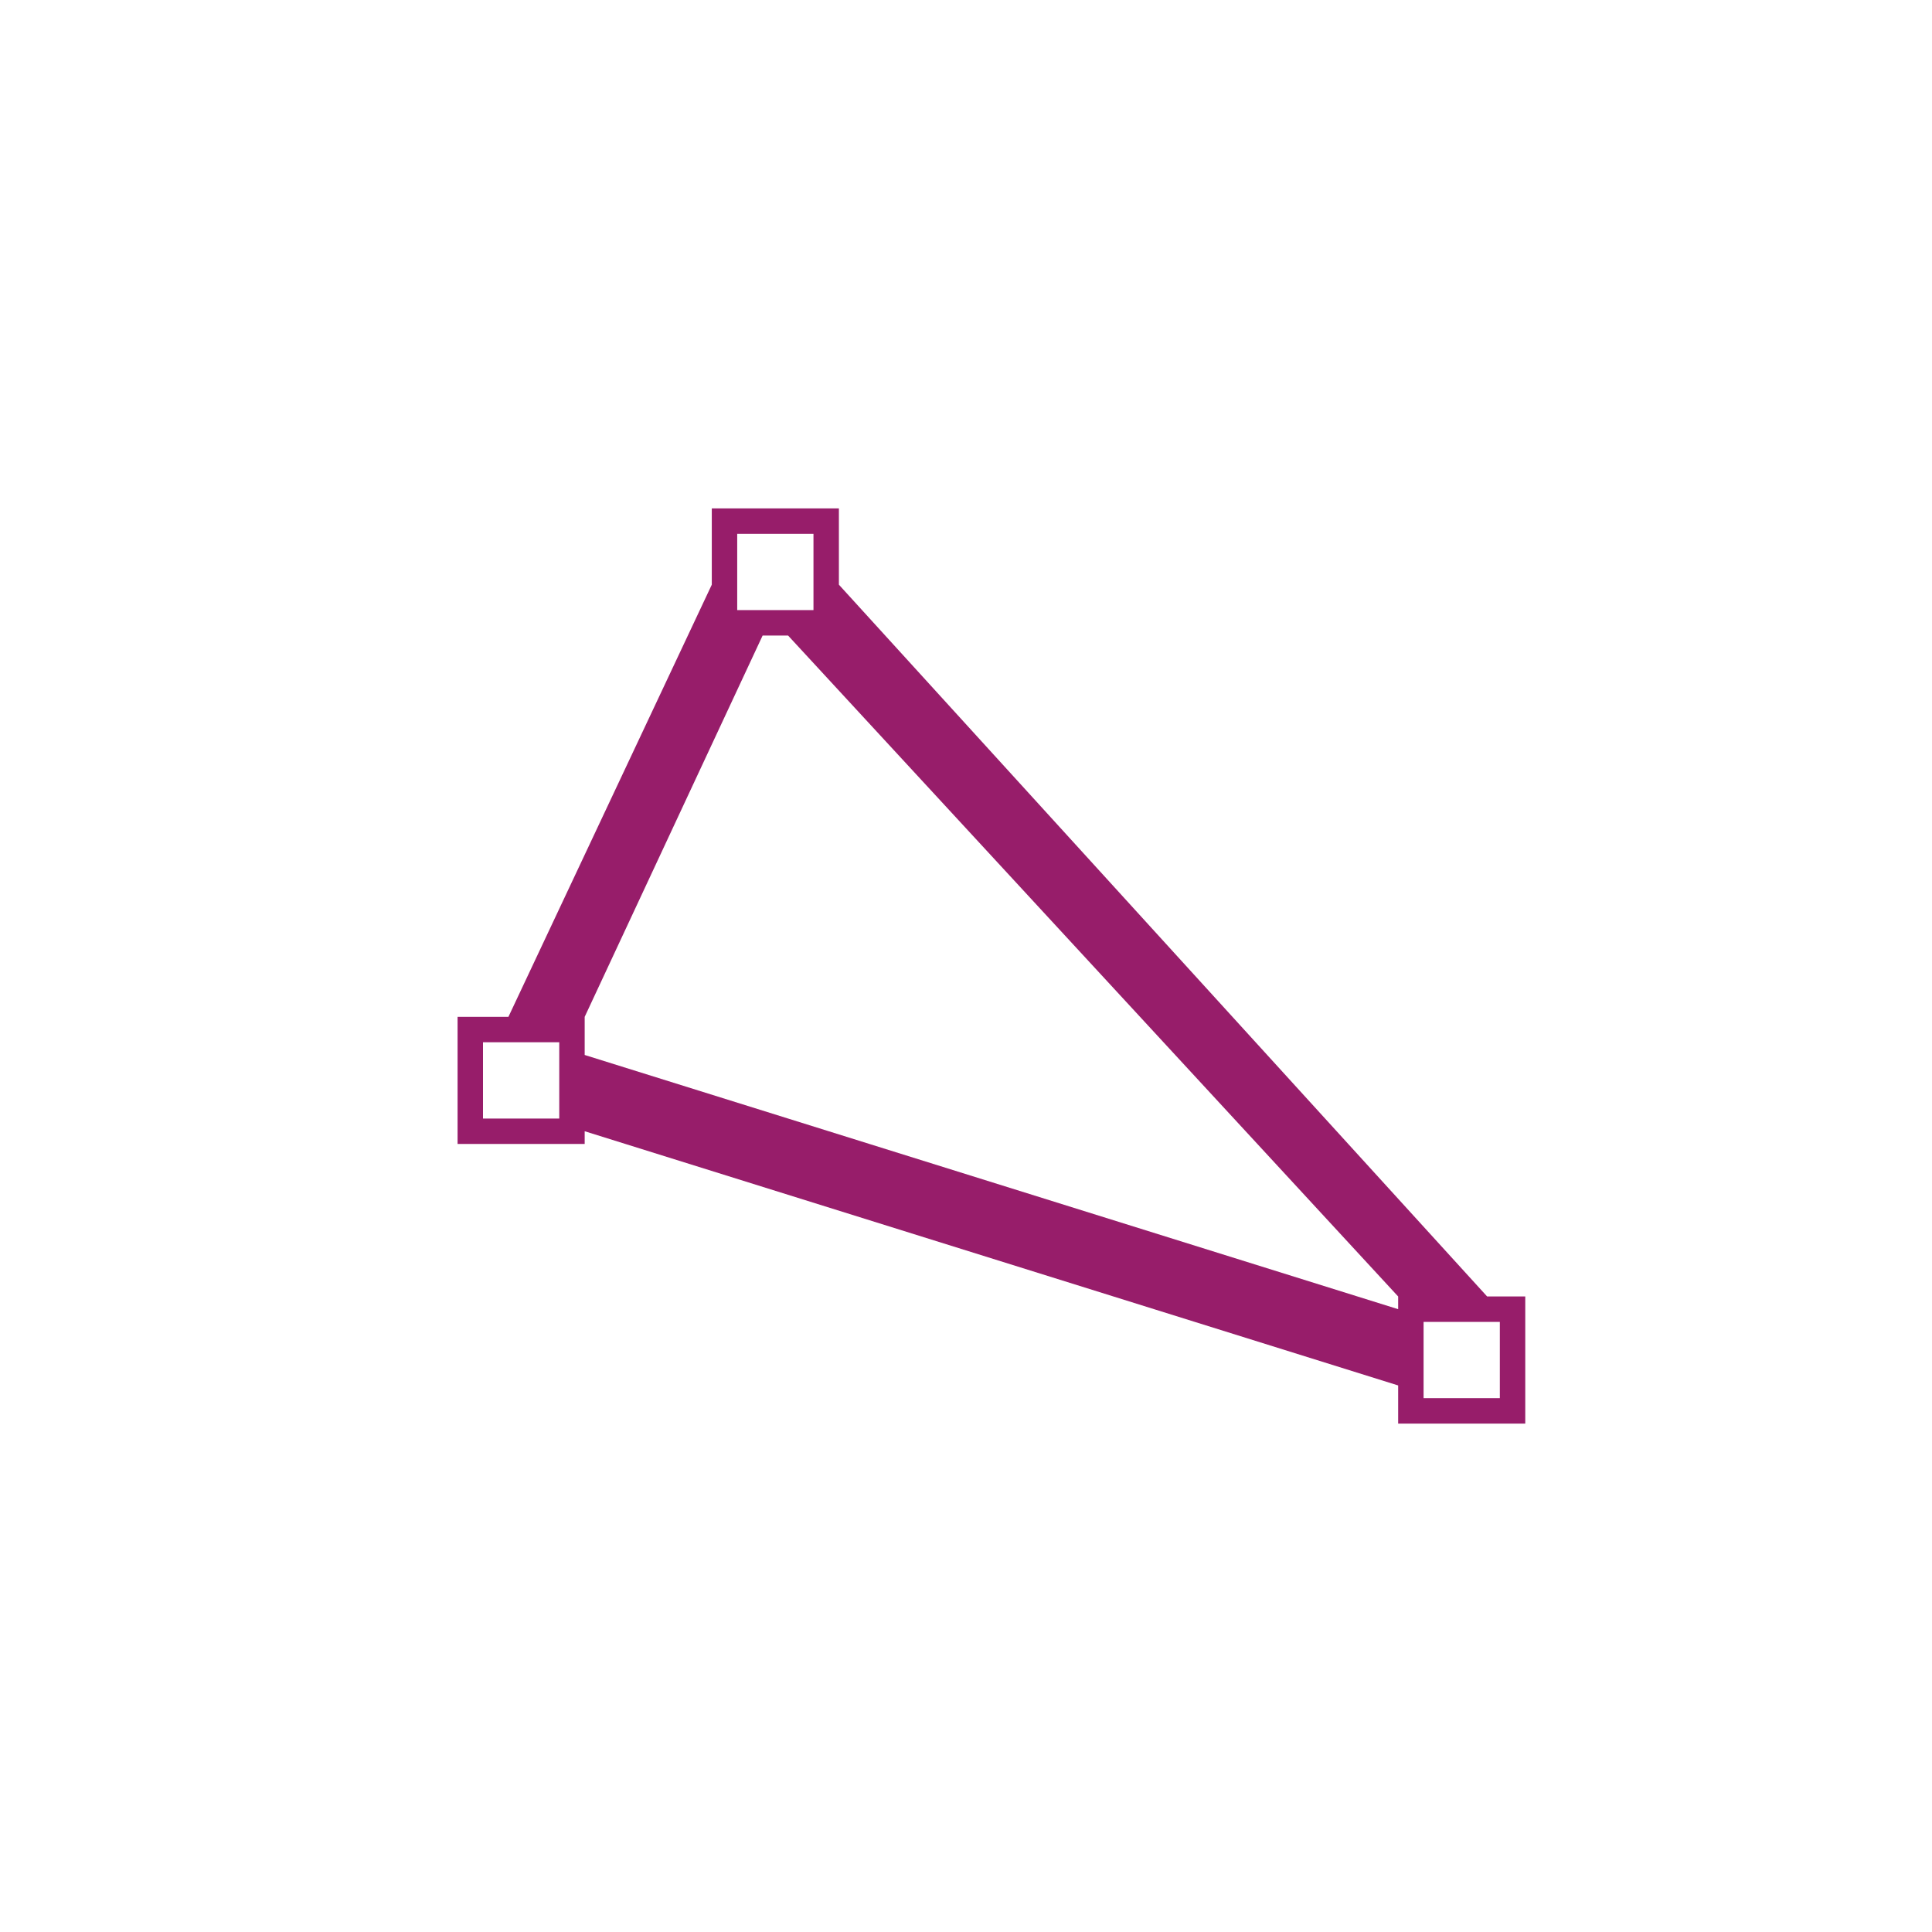 ﻿<?xml version="1.0" encoding="utf-8"?>
<!DOCTYPE svg PUBLIC "-//W3C//DTD SVG 1.1//EN" "http://www.w3.org/Graphics/SVG/1.1/DTD/svg11.dtd">
<svg xmlns="http://www.w3.org/2000/svg" xmlns:xlink="http://www.w3.org/1999/xlink" version="1.1" baseProfile="full" width="76" height="76" viewBox="0 0 76.00 76.00" enable-background="new 0 0 76.00 76.00" xml:space="preserve">
	<path fill="#971D6A" fill-opacity="1" stroke-width="0.2" stroke-linejoin="round" d="M 33,20L 33,23L 58.5,51L 60,51L 60,56L 55,56L 55,54.5L 23,44.5L 23,45L 18,45L 18,40L 20,40L 28,23L 28,20L 33,20 Z M 31,25L 30,25L 23,40L 23,41.5L 55,51.5L 55,51L 31,25 Z M 56,55L 59,55L 59,52L 56,52L 56,55 Z M 29,24L 32,24L 32,21L 29,21L 29,24 Z M 22,44L 22,41L 19,41L 19,44L 22,44 Z "/>
</svg>
